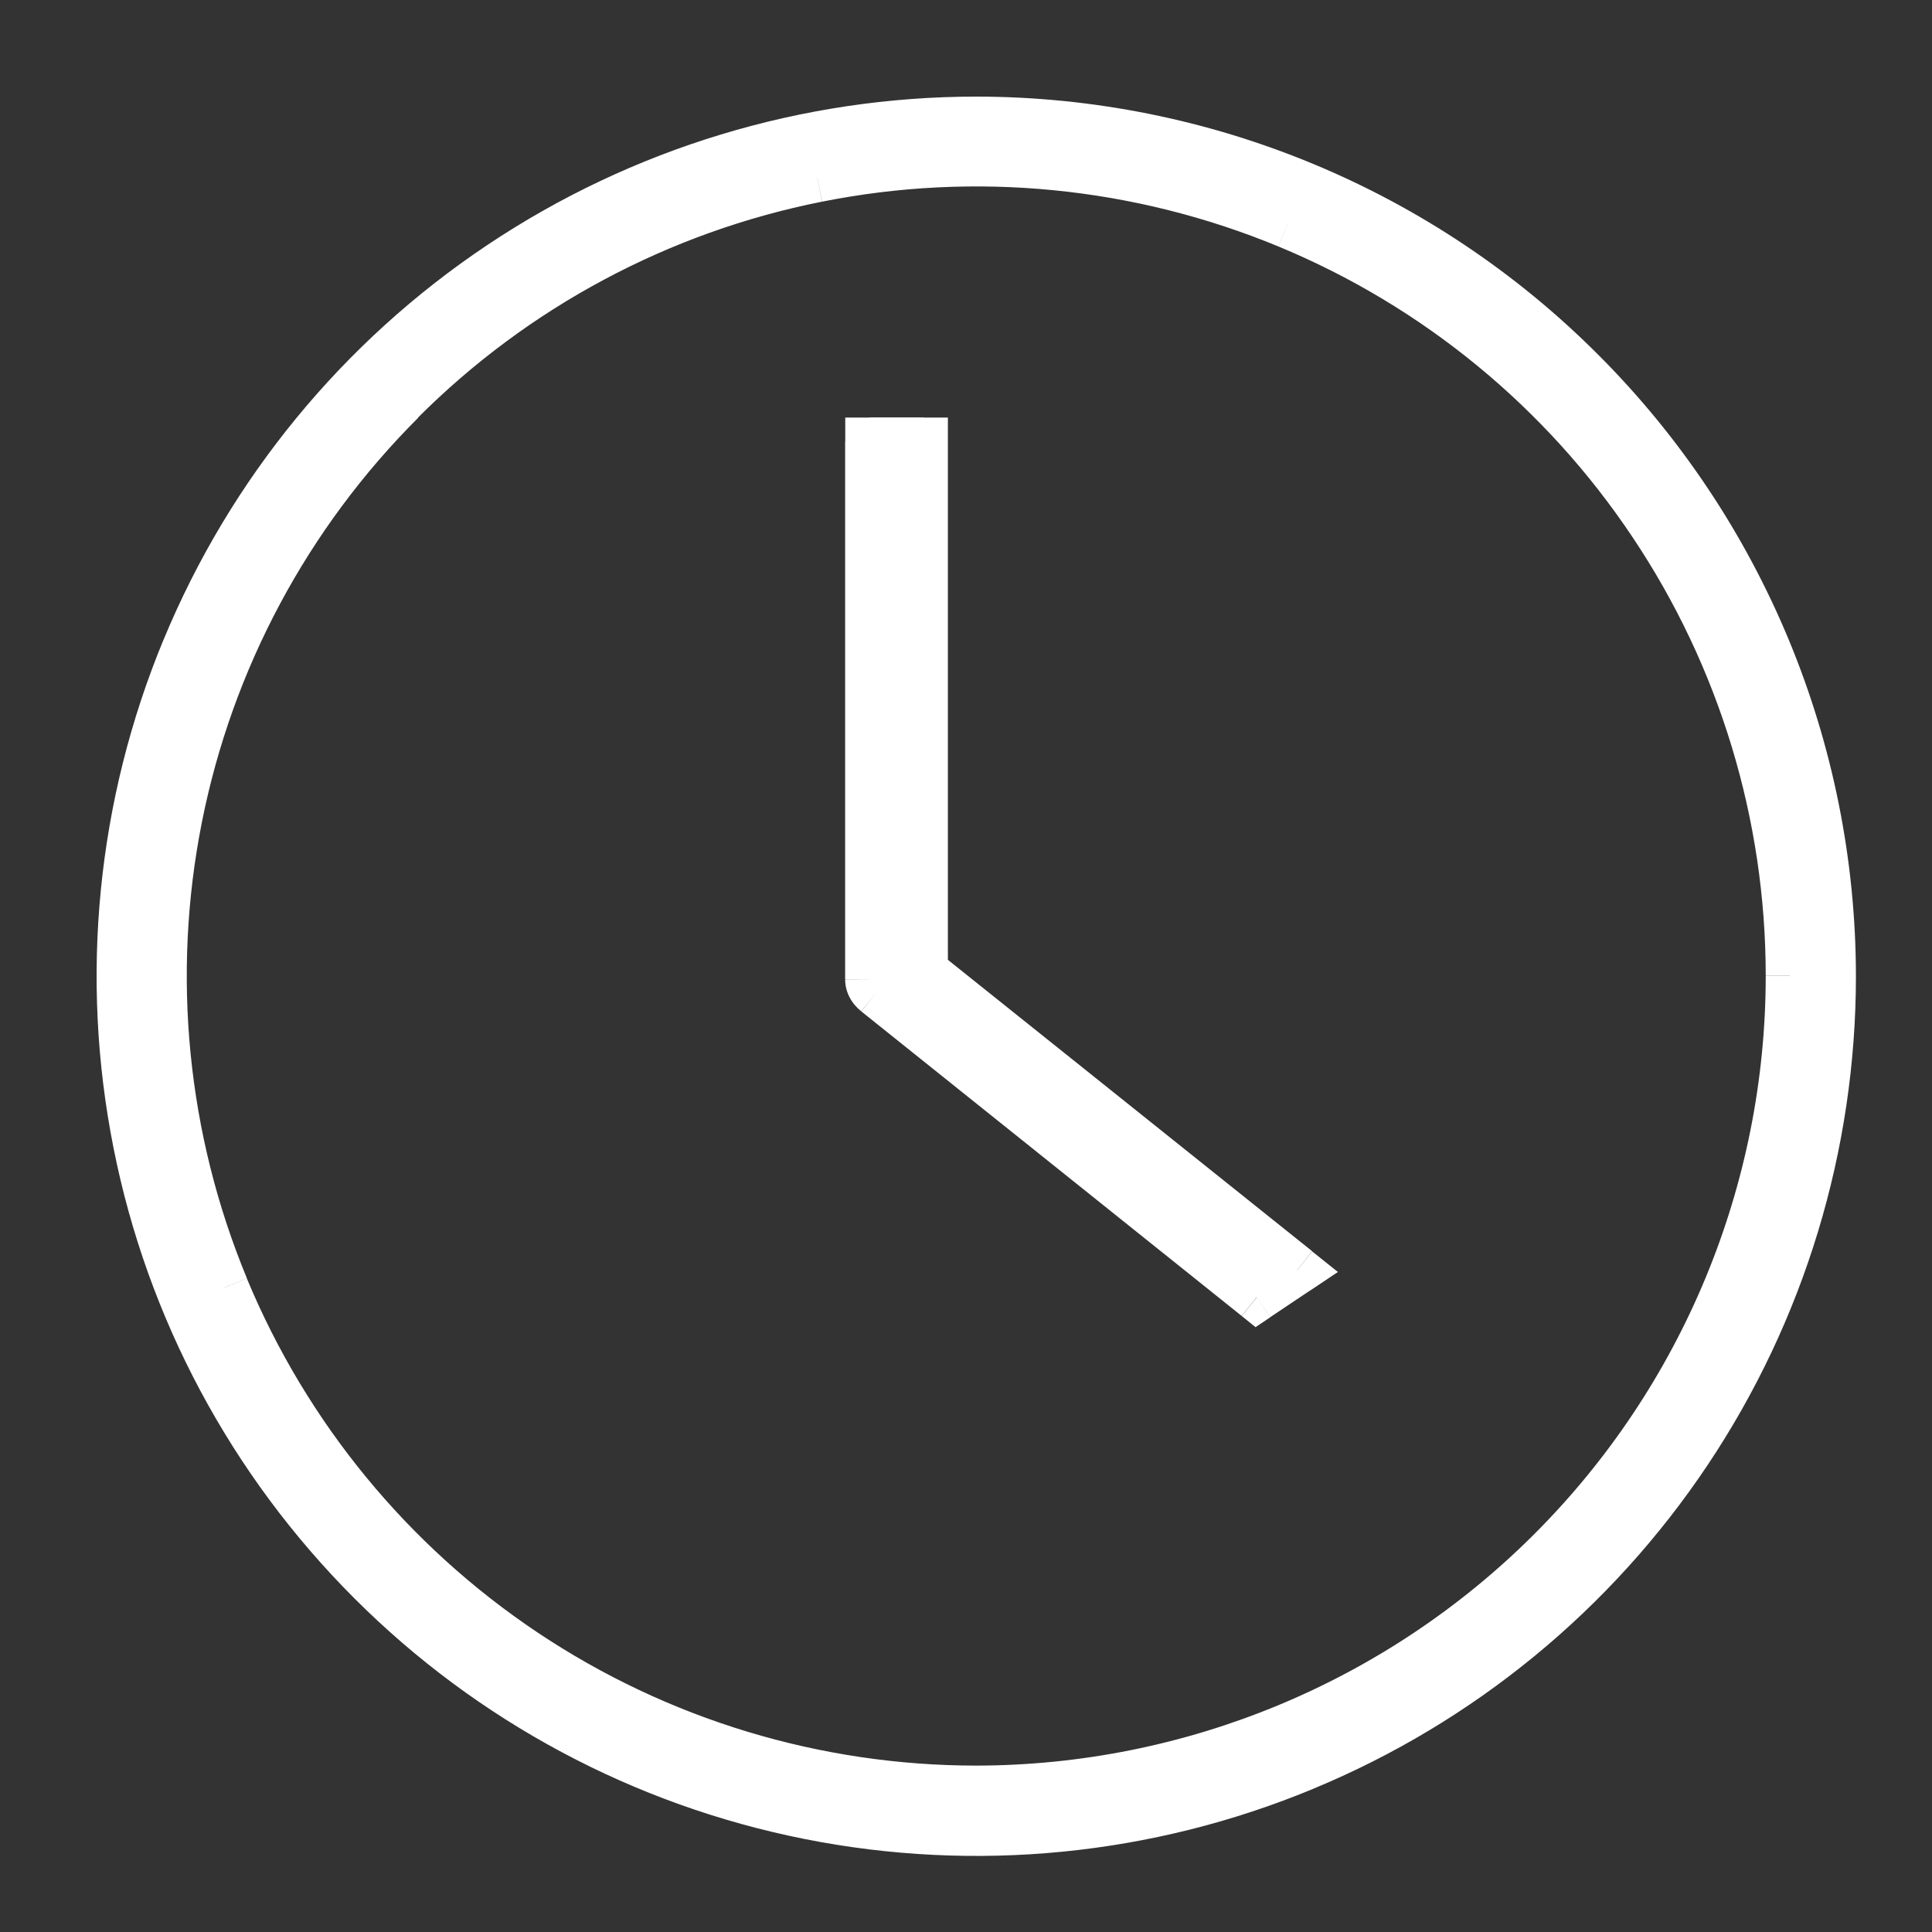 <svg xmlns="http://www.w3.org/2000/svg" width="16" height="16" fill="none" viewBox="0 0 16 16">
    <rect x="0" y="0" width="16" height="16" fill="#333333" stroke="none"/>
    <path fill="#fff" fill-rule="evenodd" d="M4.15 2.193C5.315 1.415 6.685 1 8.087 1c1.878.002 3.678.75 5.006 2.077 1.328 1.328 2.075 3.128 2.077 5.006 0 1.402-.415 2.772-1.193 3.937-.779 1.165-1.885 2.074-3.18 2.61-1.295.537-2.72.677-4.094.404s-2.637-.948-3.628-1.94c-.99-.99-1.666-2.253-1.939-3.627-.273-1.375-.133-2.8.404-4.094.536-1.295 1.444-2.401 2.61-3.18zm.193 11.494c1.108.74 2.41 1.135 3.744 1.135 1.786-.003 3.498-.713 4.761-1.977 1.263-1.263 1.973-2.975 1.975-4.762 0-1.333-.395-2.635-1.135-3.744-.74-1.108-1.793-1.971-3.025-2.481-1.231-.51-2.586-.644-3.893-.384s-2.508.903-3.45 1.845c-.943.943-1.584 2.144-1.844 3.45-.26 1.308-.126 2.663.384 3.894.51 1.231 1.374 2.284 2.483 3.024zm2.856-10.03h.45v4.387l3.093 2.475-.333.223L7.258 8.22c-.038-.03-.058-.07-.059-.111V3.657z" clip-rule="evenodd"/>
    <path fill="#fff" d="M8.087 1V.8 1zM4.15 2.193l.11.167-.11-.167zm8.943.884l-.142.142.142-.142zm2.077 5.006h.2-.2zm-4.373 6.547l-.077-.184.077.184zm-7.722-1.535l-.141.141.141-.141zM1.54 5.373l.184.076-.184-.076zm6.547 9.449v.2-.2zm-3.744-1.135l.11-.166-.11.166zm8.505-.842l.142.142-.142-.142zm1.975-4.762h.2-.2zm-4.16-6.225l-.076.184.076-.184zM6.77 1.474l-.04-.196.04.196zM3.32 3.32l-.142-.141.142.141zM1.476 6.77l-.196-.038.196.039zm.384 3.894l.185-.076-.185.076zm5.79-7.006h.2v-.2h-.2v.2zm-.45 0v-.2H7v.2h.2zm.45 4.387h-.2v.097l.075.06.124-.157zm3.092 2.475l.111.166.227-.152-.213-.17-.125.156zm-.333.223l-.125.156.114.092.122-.082-.111-.166zM7.258 8.22l-.126.155.126-.155zm-.059-.111H7h.2zM8.087.8c-1.441 0-2.85.427-4.048 1.227l.222.333C5.393 1.603 6.725 1.2 8.087 1.2V.8zm5.147 2.136C11.87 1.57 10.018.802 8.087.8v.4c1.824.002 3.574.728 4.864 2.019l.283-.283zm2.136 5.147c-.002-1.93-.77-3.782-2.136-5.147l-.283.283c1.29 1.29 2.017 3.04 2.019 4.865l.4-.001zm-1.227 4.048c.8-1.198 1.227-2.607 1.227-4.048h-.4c0 1.362-.403 2.694-1.16 3.826l.333.222zm-3.27 2.684c1.332-.551 2.47-1.486 3.27-2.684l-.333-.222c-.756 1.132-1.831 2.015-3.09 2.537l.154.37zm-4.209.415c1.414.281 2.878.137 4.21-.415l-.154-.37c-1.258.522-2.642.658-3.978.393l-.078.392zm-3.73-1.994c1.019 1.02 2.317 1.713 3.73 1.994l.078-.392c-1.336-.266-2.562-.922-3.525-1.885l-.283.283zM.94 9.506c.28 1.413.975 2.711 1.994 3.73l.283-.283c-.963-.963-1.62-2.19-1.885-3.525l-.392.078zm.415-4.21C.803 6.628.659 8.092.94 9.506l.392-.078c-.265-1.336-.129-2.72.392-3.979l-.37-.153zm2.684-3.269c-1.199.8-2.133 1.938-2.684 3.27l.37.152c.52-1.258 1.403-2.333 2.536-3.09l-.222-.332zm4.048 12.595c-1.294 0-2.558-.383-3.633-1.101l-.222.332c1.14.762 2.482 1.169 3.855 1.169v-.4zm4.62-1.918c-1.226 1.226-2.887 1.915-4.62 1.918v.4c1.84-.003 3.602-.735 4.903-2.035l-.283-.283zm1.916-4.62c-.001 1.732-.69 3.394-1.916 4.62l.283.283c1.3-1.3 2.031-3.064 2.033-4.904h-.4zM13.521 4.45c.719 1.075 1.102 2.339 1.102 3.632h.4c0-1.372-.407-2.714-1.17-3.855l-.332.223zm-2.934-2.409c1.195.495 2.216 1.333 2.934 2.409l.333-.223c-.763-1.14-1.846-2.03-3.114-2.555l-.153.37zm-3.778-.371c1.268-.253 2.583-.123 3.778.371l.153-.37c-1.268-.524-2.663-.662-4.01-.394l.079.393zM3.46 3.46c.914-.915 2.08-1.538 3.348-1.79l-.078-.393c-1.346.268-2.583.93-3.553 1.9l.283.283zM1.672 6.809c.252-1.269.875-2.434 1.79-3.348l-.284-.283c-.97.97-1.63 2.207-1.898 3.553l.392.078zm.373 3.778c-.495-1.195-.625-2.51-.373-3.778L1.28 6.73c-.268 1.346-.13 2.74.395 4.009l.37-.153zm2.409 2.934c-1.076-.719-1.914-1.74-2.41-2.934l-.369.153c.526 1.268 1.415 2.351 2.557 3.113l.222-.332zM7.65 3.457H7.2v.4h.45v-.4zm.2 4.587V3.657h-.4v4.387h.4zm3.017 2.318L7.774 7.888l-.25.313 3.093 2.474.25-.313zm-.347.546l.333-.223-.223-.333-.333.224.223.332zM7.133 8.376l3.15 2.522.25-.312-3.15-2.522-.25.312zm-.134-.266c0 .112.058.205.133.265l.252-.31s.003.002.007.01c.005.008.008.02.008.033L7 8.11zm0-4.453v4.452h.4V3.657H7z"/>
</svg>
